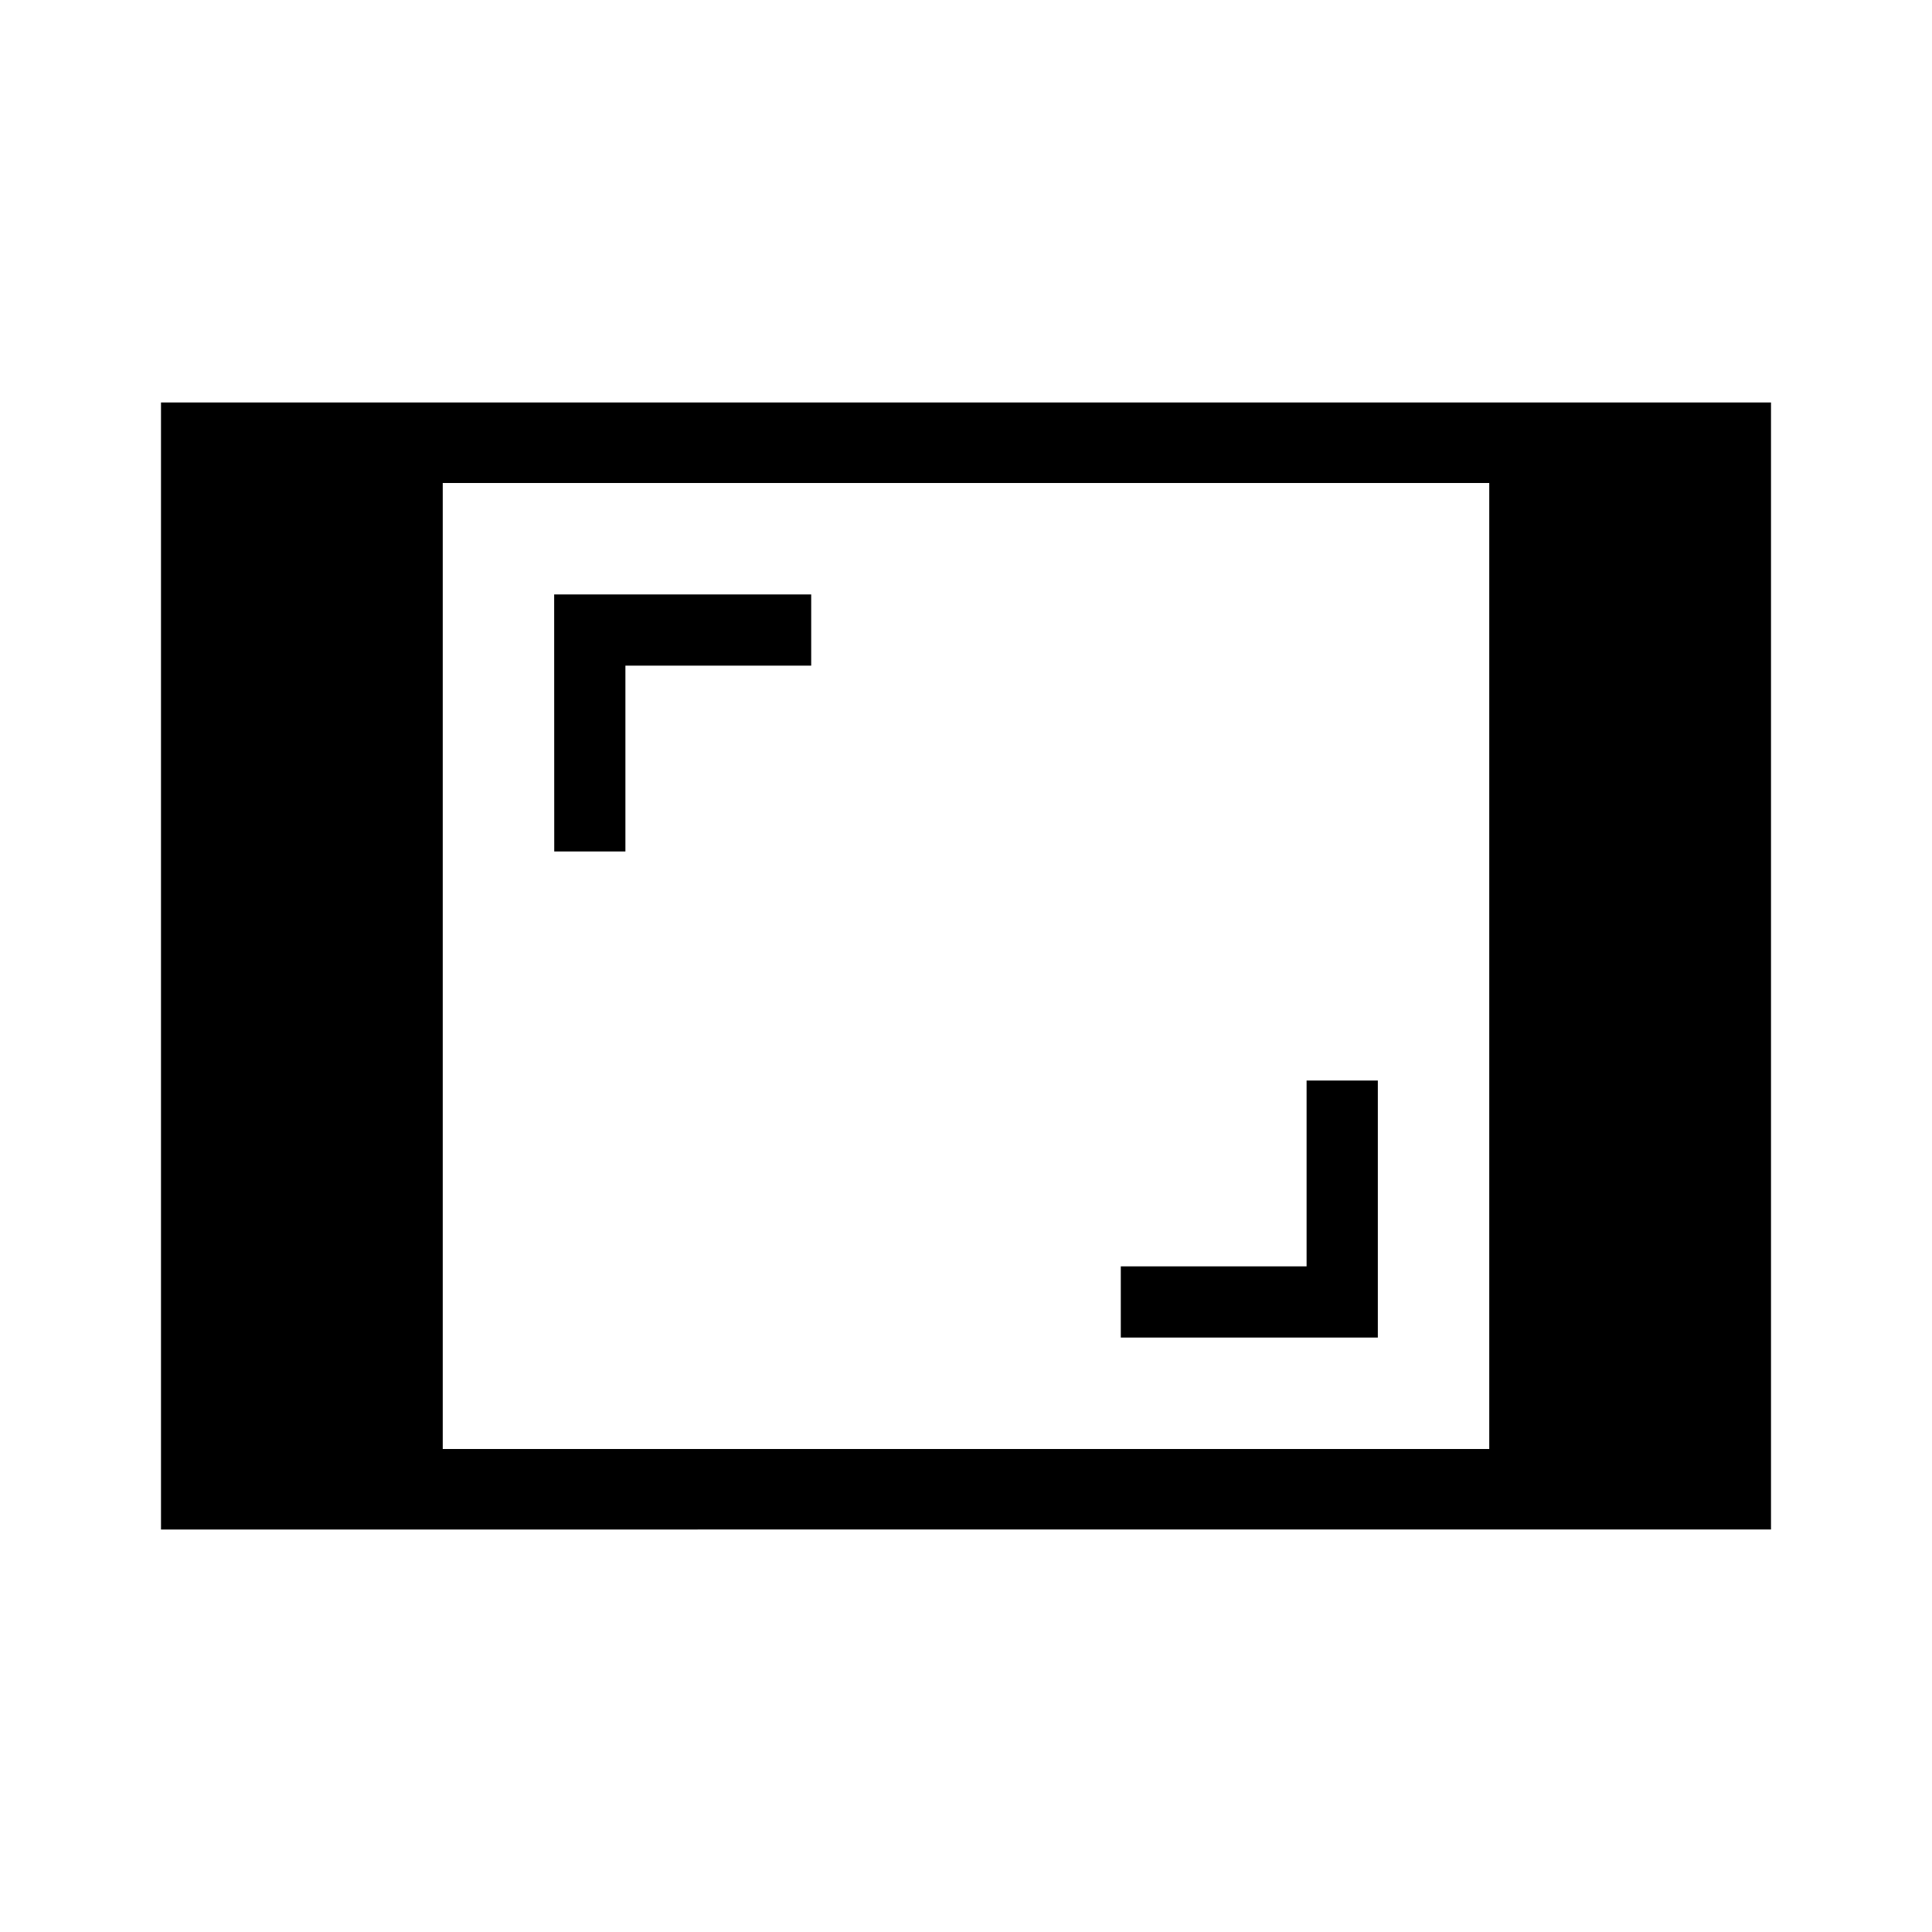 <svg xmlns="http://www.w3.org/2000/svg" width="1em" height="1em" viewBox="0 0 24 24"><path fill="currentColor" d="M2 19V5h20v14zm3.5-1h13V6h-13zm8.423-1.384h3.193v-3.193h-.885v2.308h-2.308zm-7.038-6.039h.884V8.269h2.308v-.885H6.884z"/></svg>